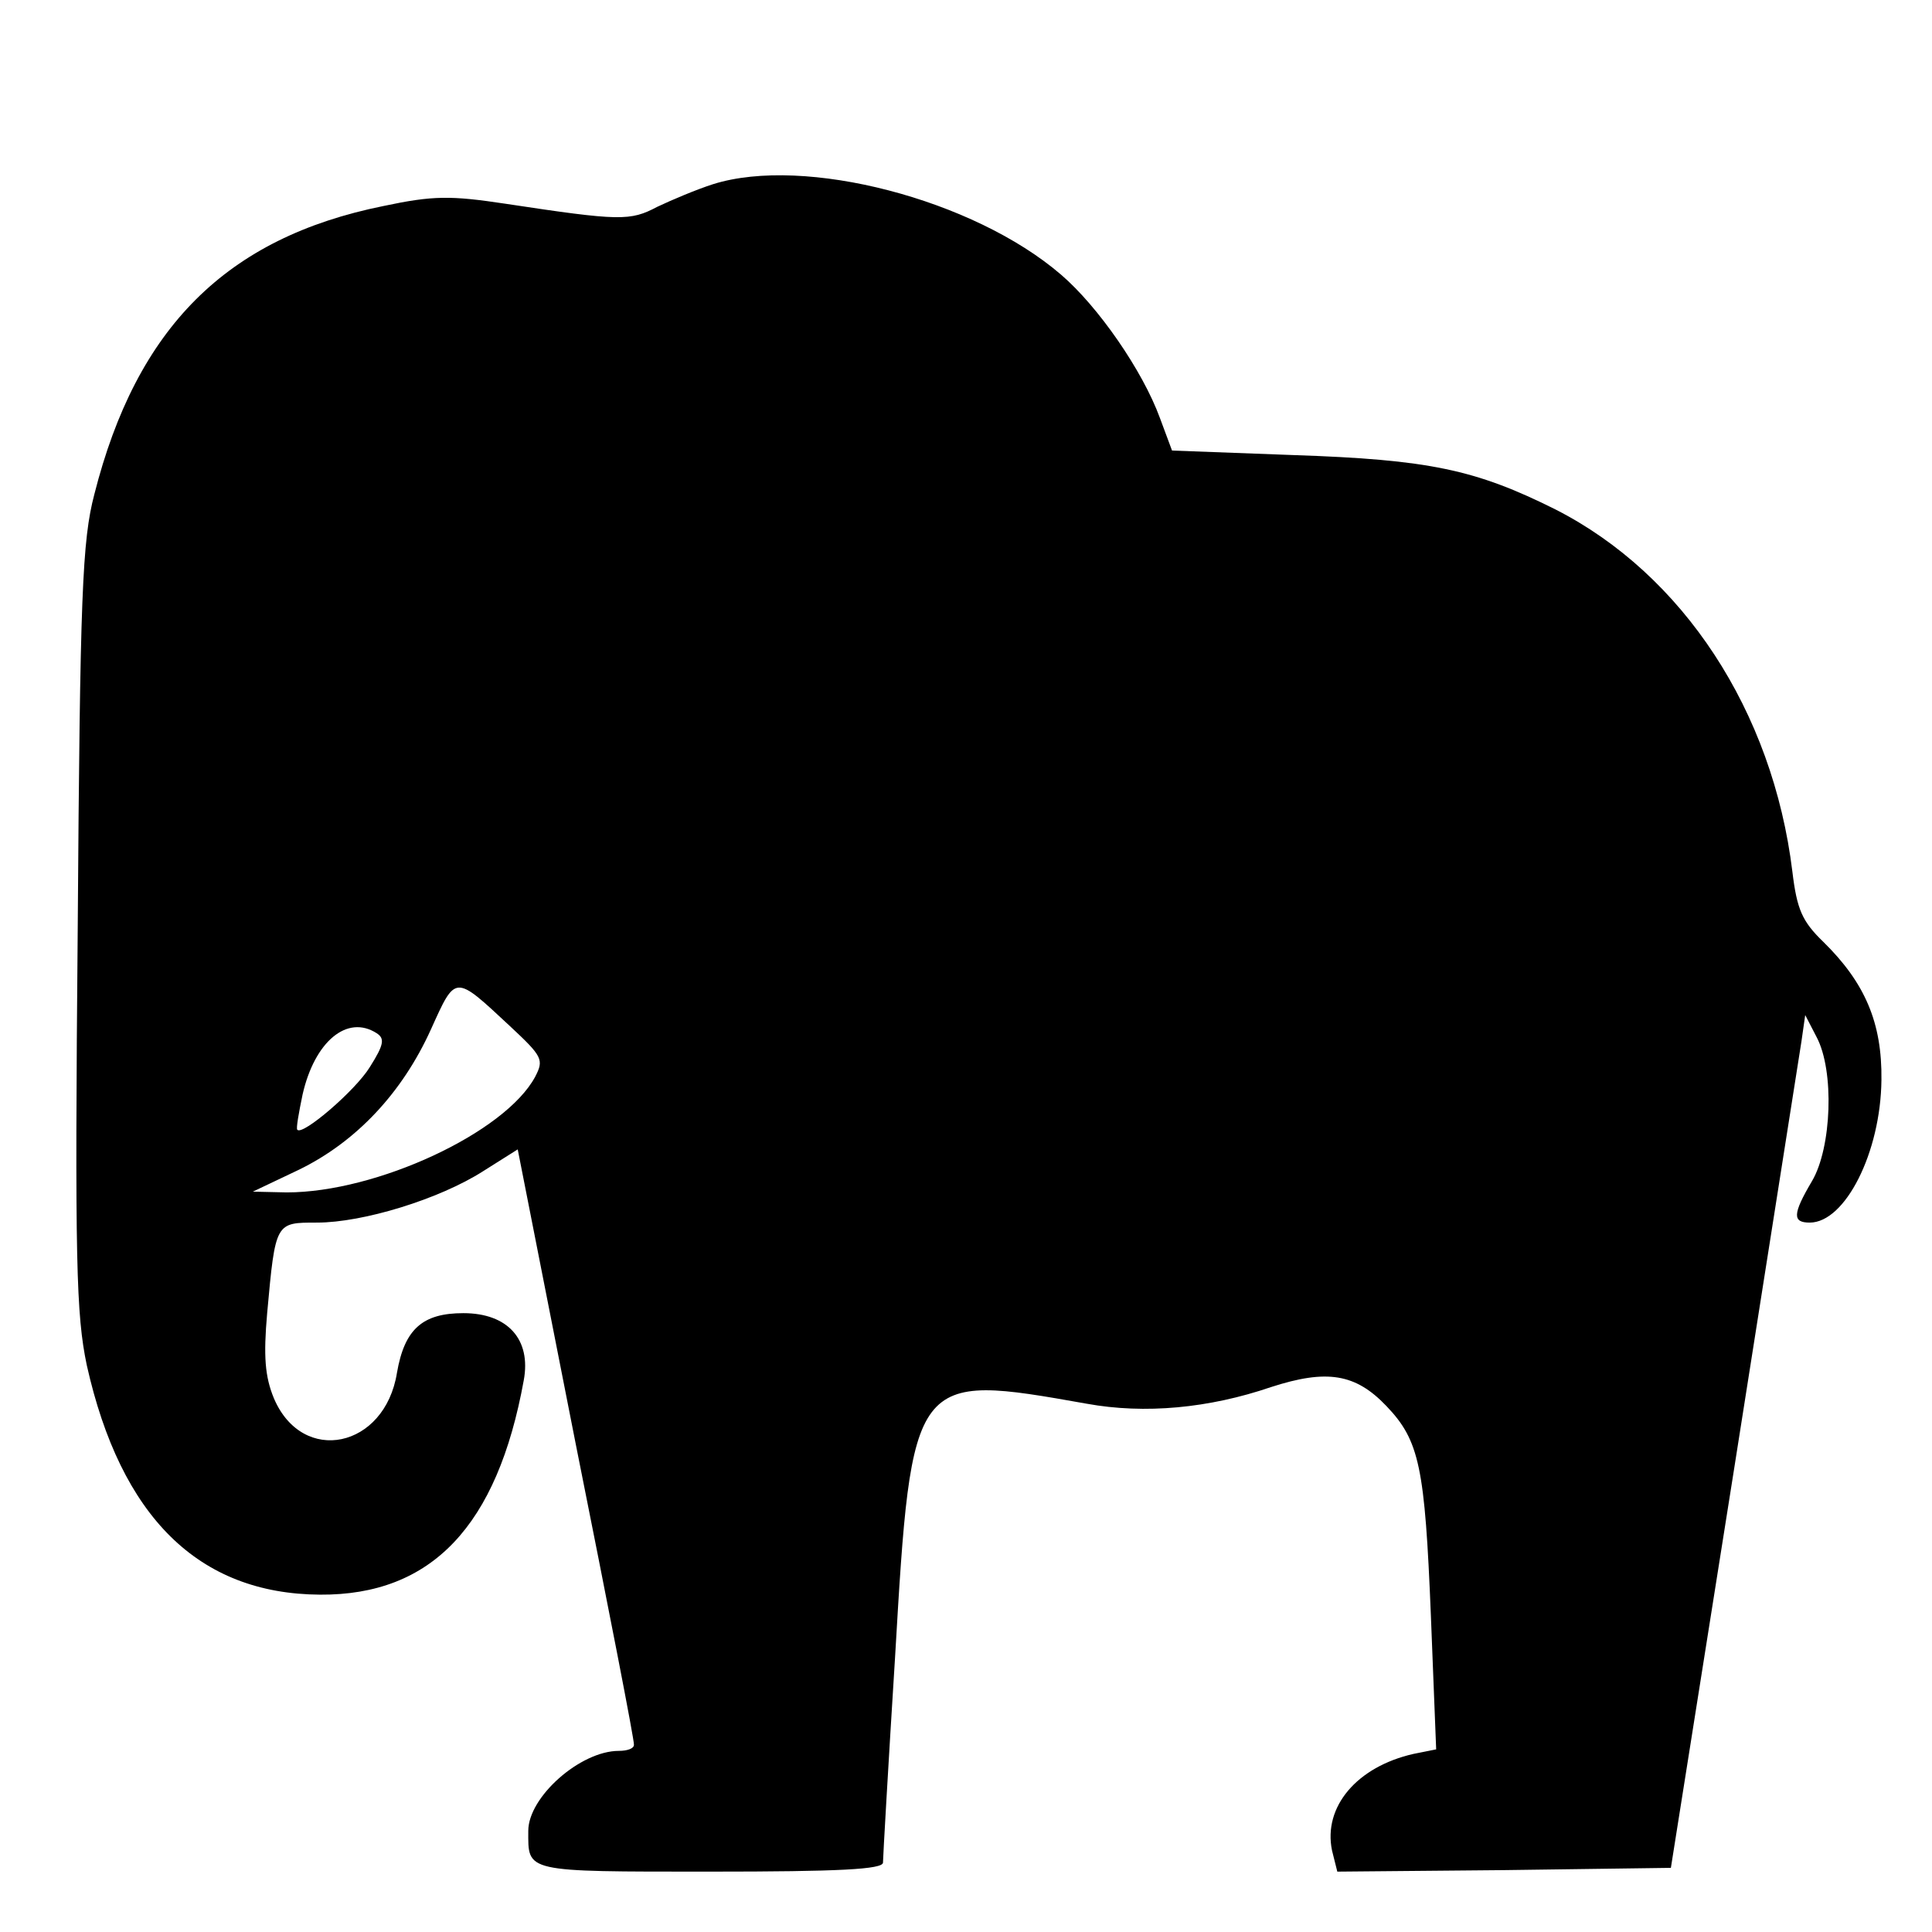 <?xml version="1.0" standalone="no"?>
<!DOCTYPE svg PUBLIC "-//W3C//DTD SVG 20010904//EN"
 "http://www.w3.org/TR/2001/REC-SVG-20010904/DTD/svg10.dtd">
<svg version="1.0" xmlns="http://www.w3.org/2000/svg"
 width="256pt" height="256pt" viewBox="0 0 256 256"
 preserveAspectRatio="xMidYMid meet">
<g transform="translate(0,256) scale(0.1,-0.1)"
fill="#000000" stroke="none">
<path d="M945 2316 c-22 -7 -55 -21 -74 -30 -36 -19 -49 -19 -201 4 -73 11
-96 11 -162 -3 -208 -42 -327 -161 -383 -382 -16 -61 -19 -132 -22 -574 -4
-444 -2 -513 12 -580 45 -201 148 -303 309 -304 148 -1 235 91 270 284 10 54
-21 89 -80 89 -54 0 -78 -21 -88 -79 -16 -100 -125 -123 -163 -34 -12 29 -14
56 -9 113 11 121 11 120 66 120 61 0 162 31 220 68 l46 29 77 -391 c43 -215
78 -394 77 -398 0 -5 -9 -8 -20 -8 -51 0 -120 -61 -120 -106 0 -55 -7 -54 241
-54 171 0 229 3 229 12 0 6 7 129 16 272 22 377 23 377 254 336 77 -14 162 -6
244 22 74 24 112 18 153 -25 44 -46 51 -81 59 -278 l7 -177 -30 -6 c-75 -17
-120 -70 -108 -128 l7 -28 221 2 221 3 84 530 c46 292 86 546 89 565 l5 35 15
-29 c24 -45 20 -147 -6 -191 -26 -44 -26 -55 -3 -55 47 0 94 93 95 189 1 76
-22 129 -77 183 -28 27 -35 43 -41 93 -26 213 -145 394 -314 480 -106 53 -168
66 -347 72 l-161 6 -16 43 c-23 63 -82 148 -131 190 -116 100 -340 158 -461
120z m-270 -1115 c44 -41 46 -45 34 -68 -40 -74 -210 -153 -329 -153 l-45 1
61 29 c76 37 137 102 175 186 33 73 31 73 104 5z m-176 -10 c11 -7 10 -15 -9
-45 -19 -31 -89 -91 -96 -83 -2 1 2 23 7 47 16 70 59 106 98 81z"/>
</g>
</svg>
